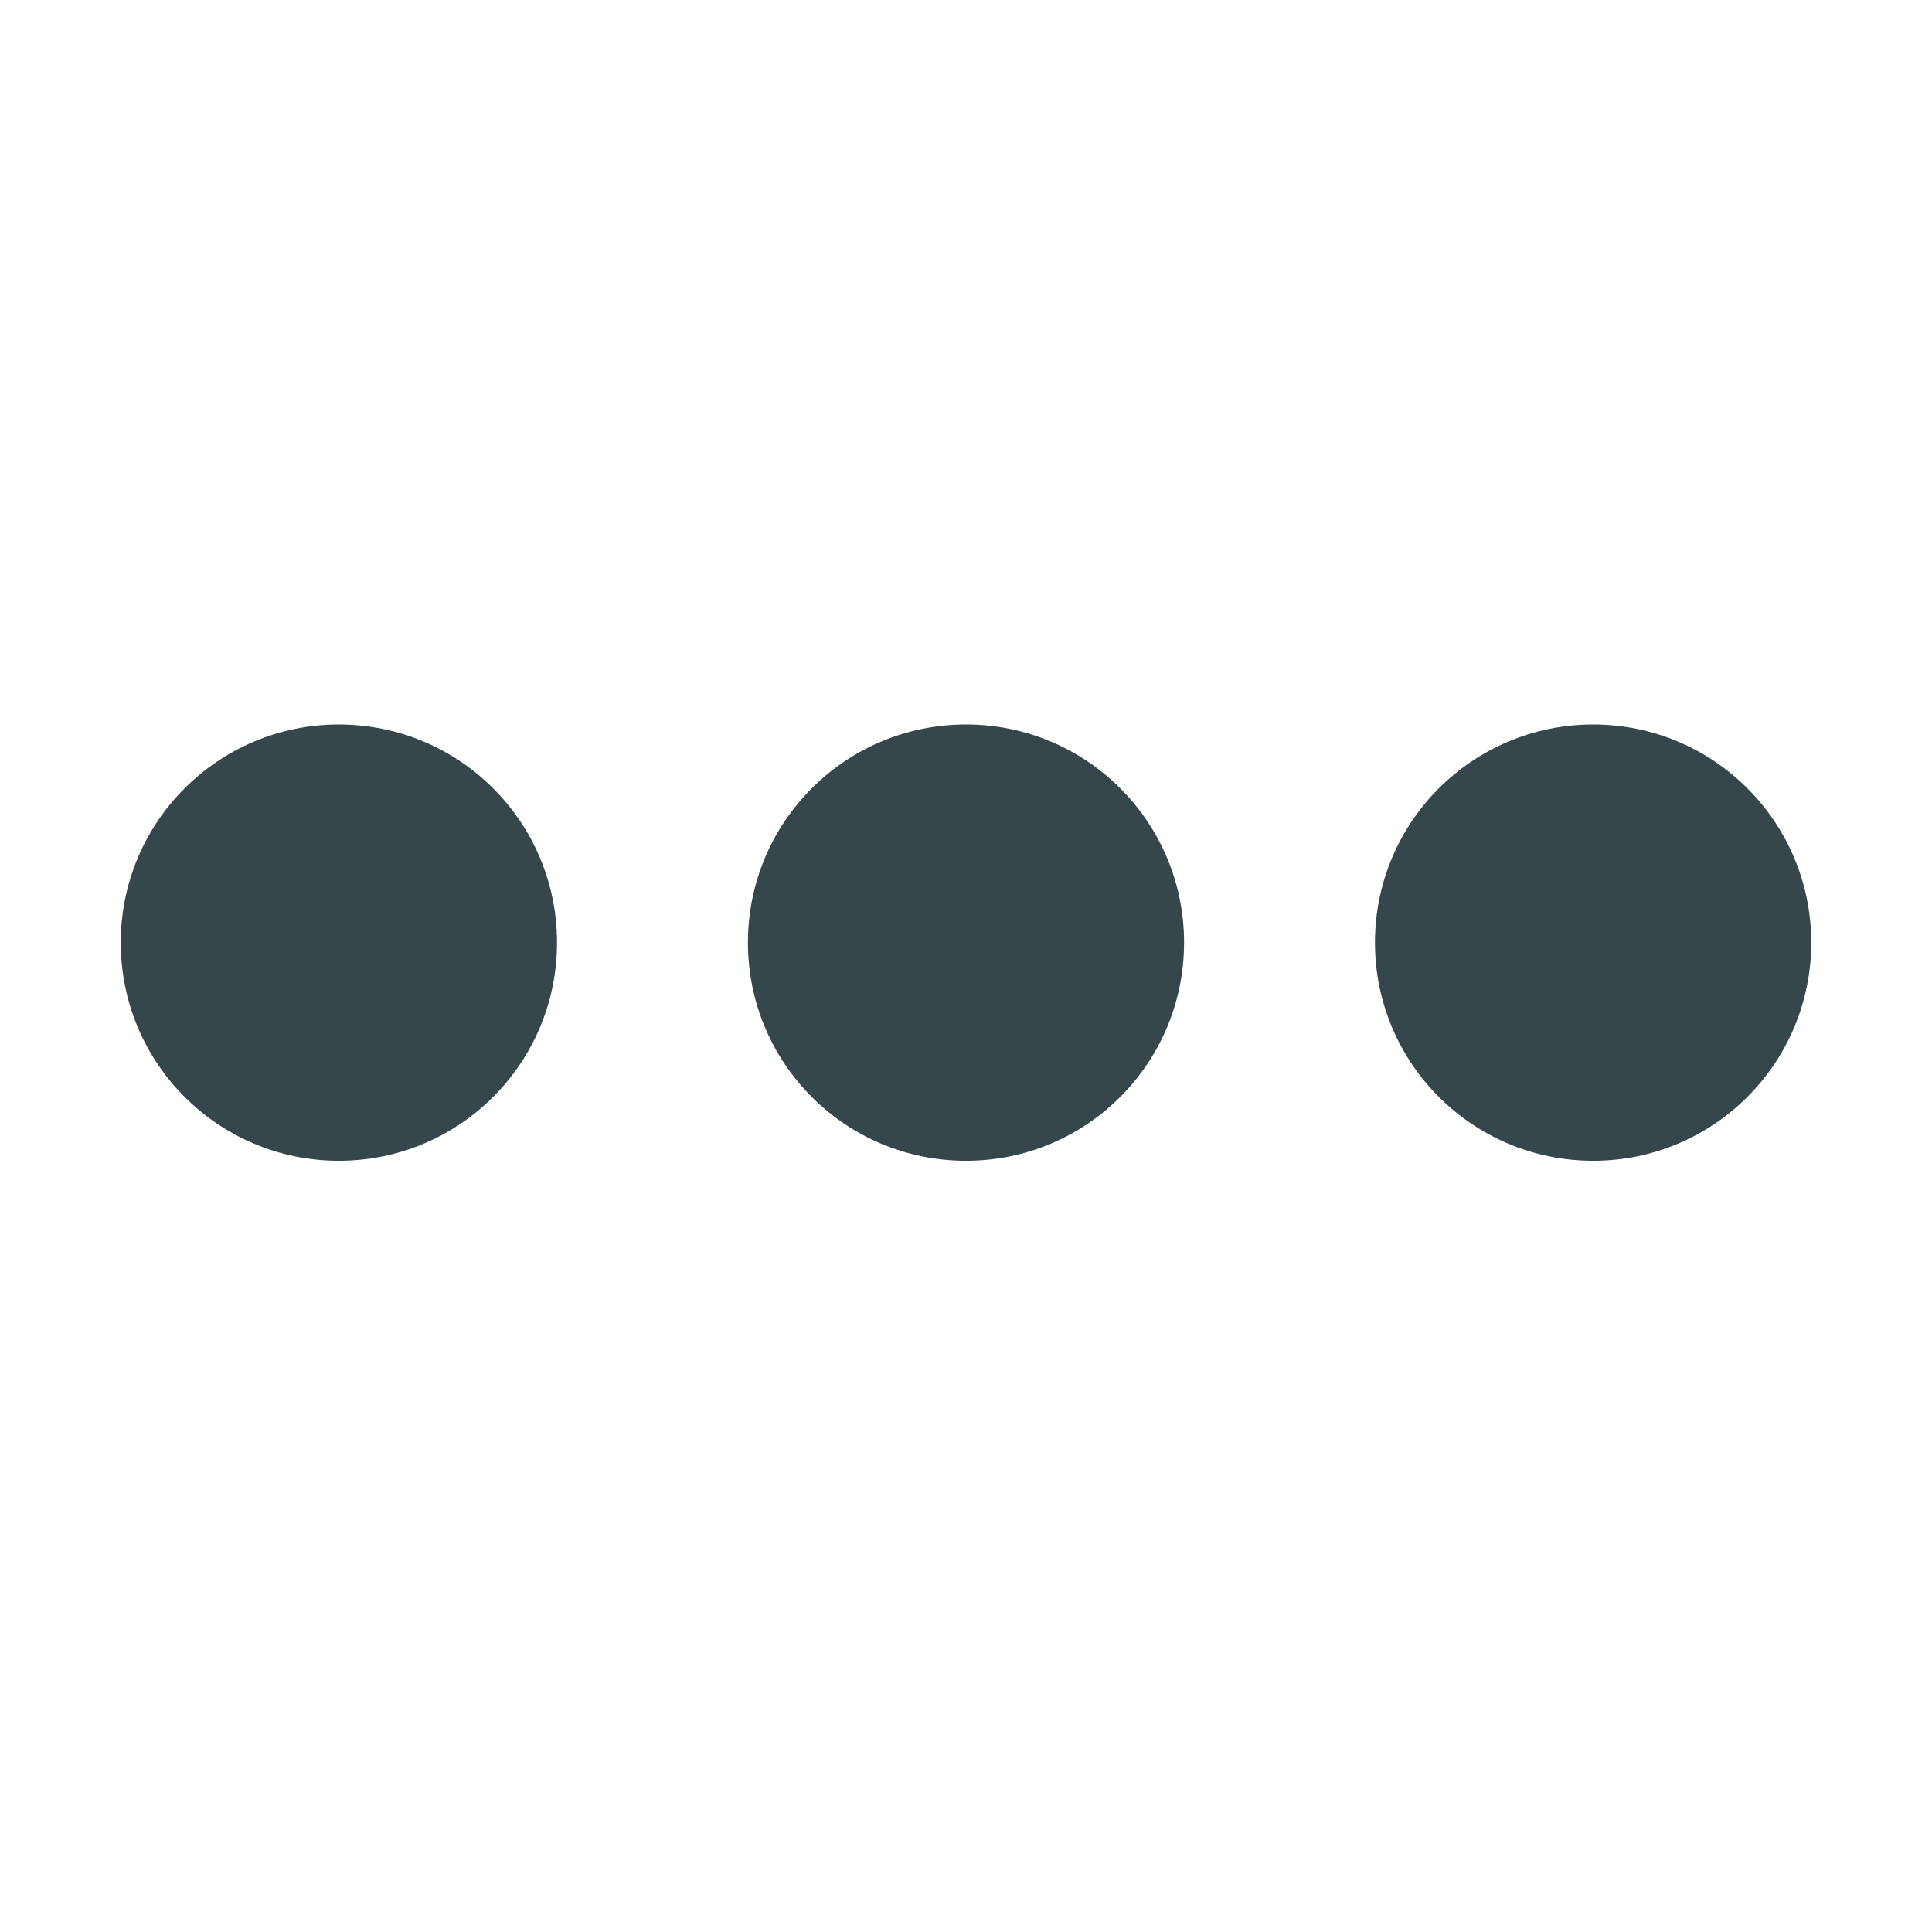 <svg viewBox="0 0 16 16" fill="none" xmlns="http://www.w3.org/2000/svg">
<path d="M9.806 7.806C9.806 8.805 8.999 9.613 8 9.613C7.001 9.613 6.194 8.805 6.194 7.806C6.194 6.808 7.001 6 8 6C8.999 6 9.806 6.808 9.806 7.806ZM13.194 6C12.195 6 11.387 6.808 11.387 7.806C11.387 8.805 12.195 9.613 13.194 9.613C14.192 9.613 15 8.805 15 7.806C15 6.808 14.192 6 13.194 6ZM2.806 6C1.808 6 1 6.808 1 7.806C1 8.805 1.808 9.613 2.806 9.613C3.805 9.613 4.613 8.805 4.613 7.806C4.613 6.808 3.805 6 2.806 6Z" fill="#36474B"/>
</svg>

